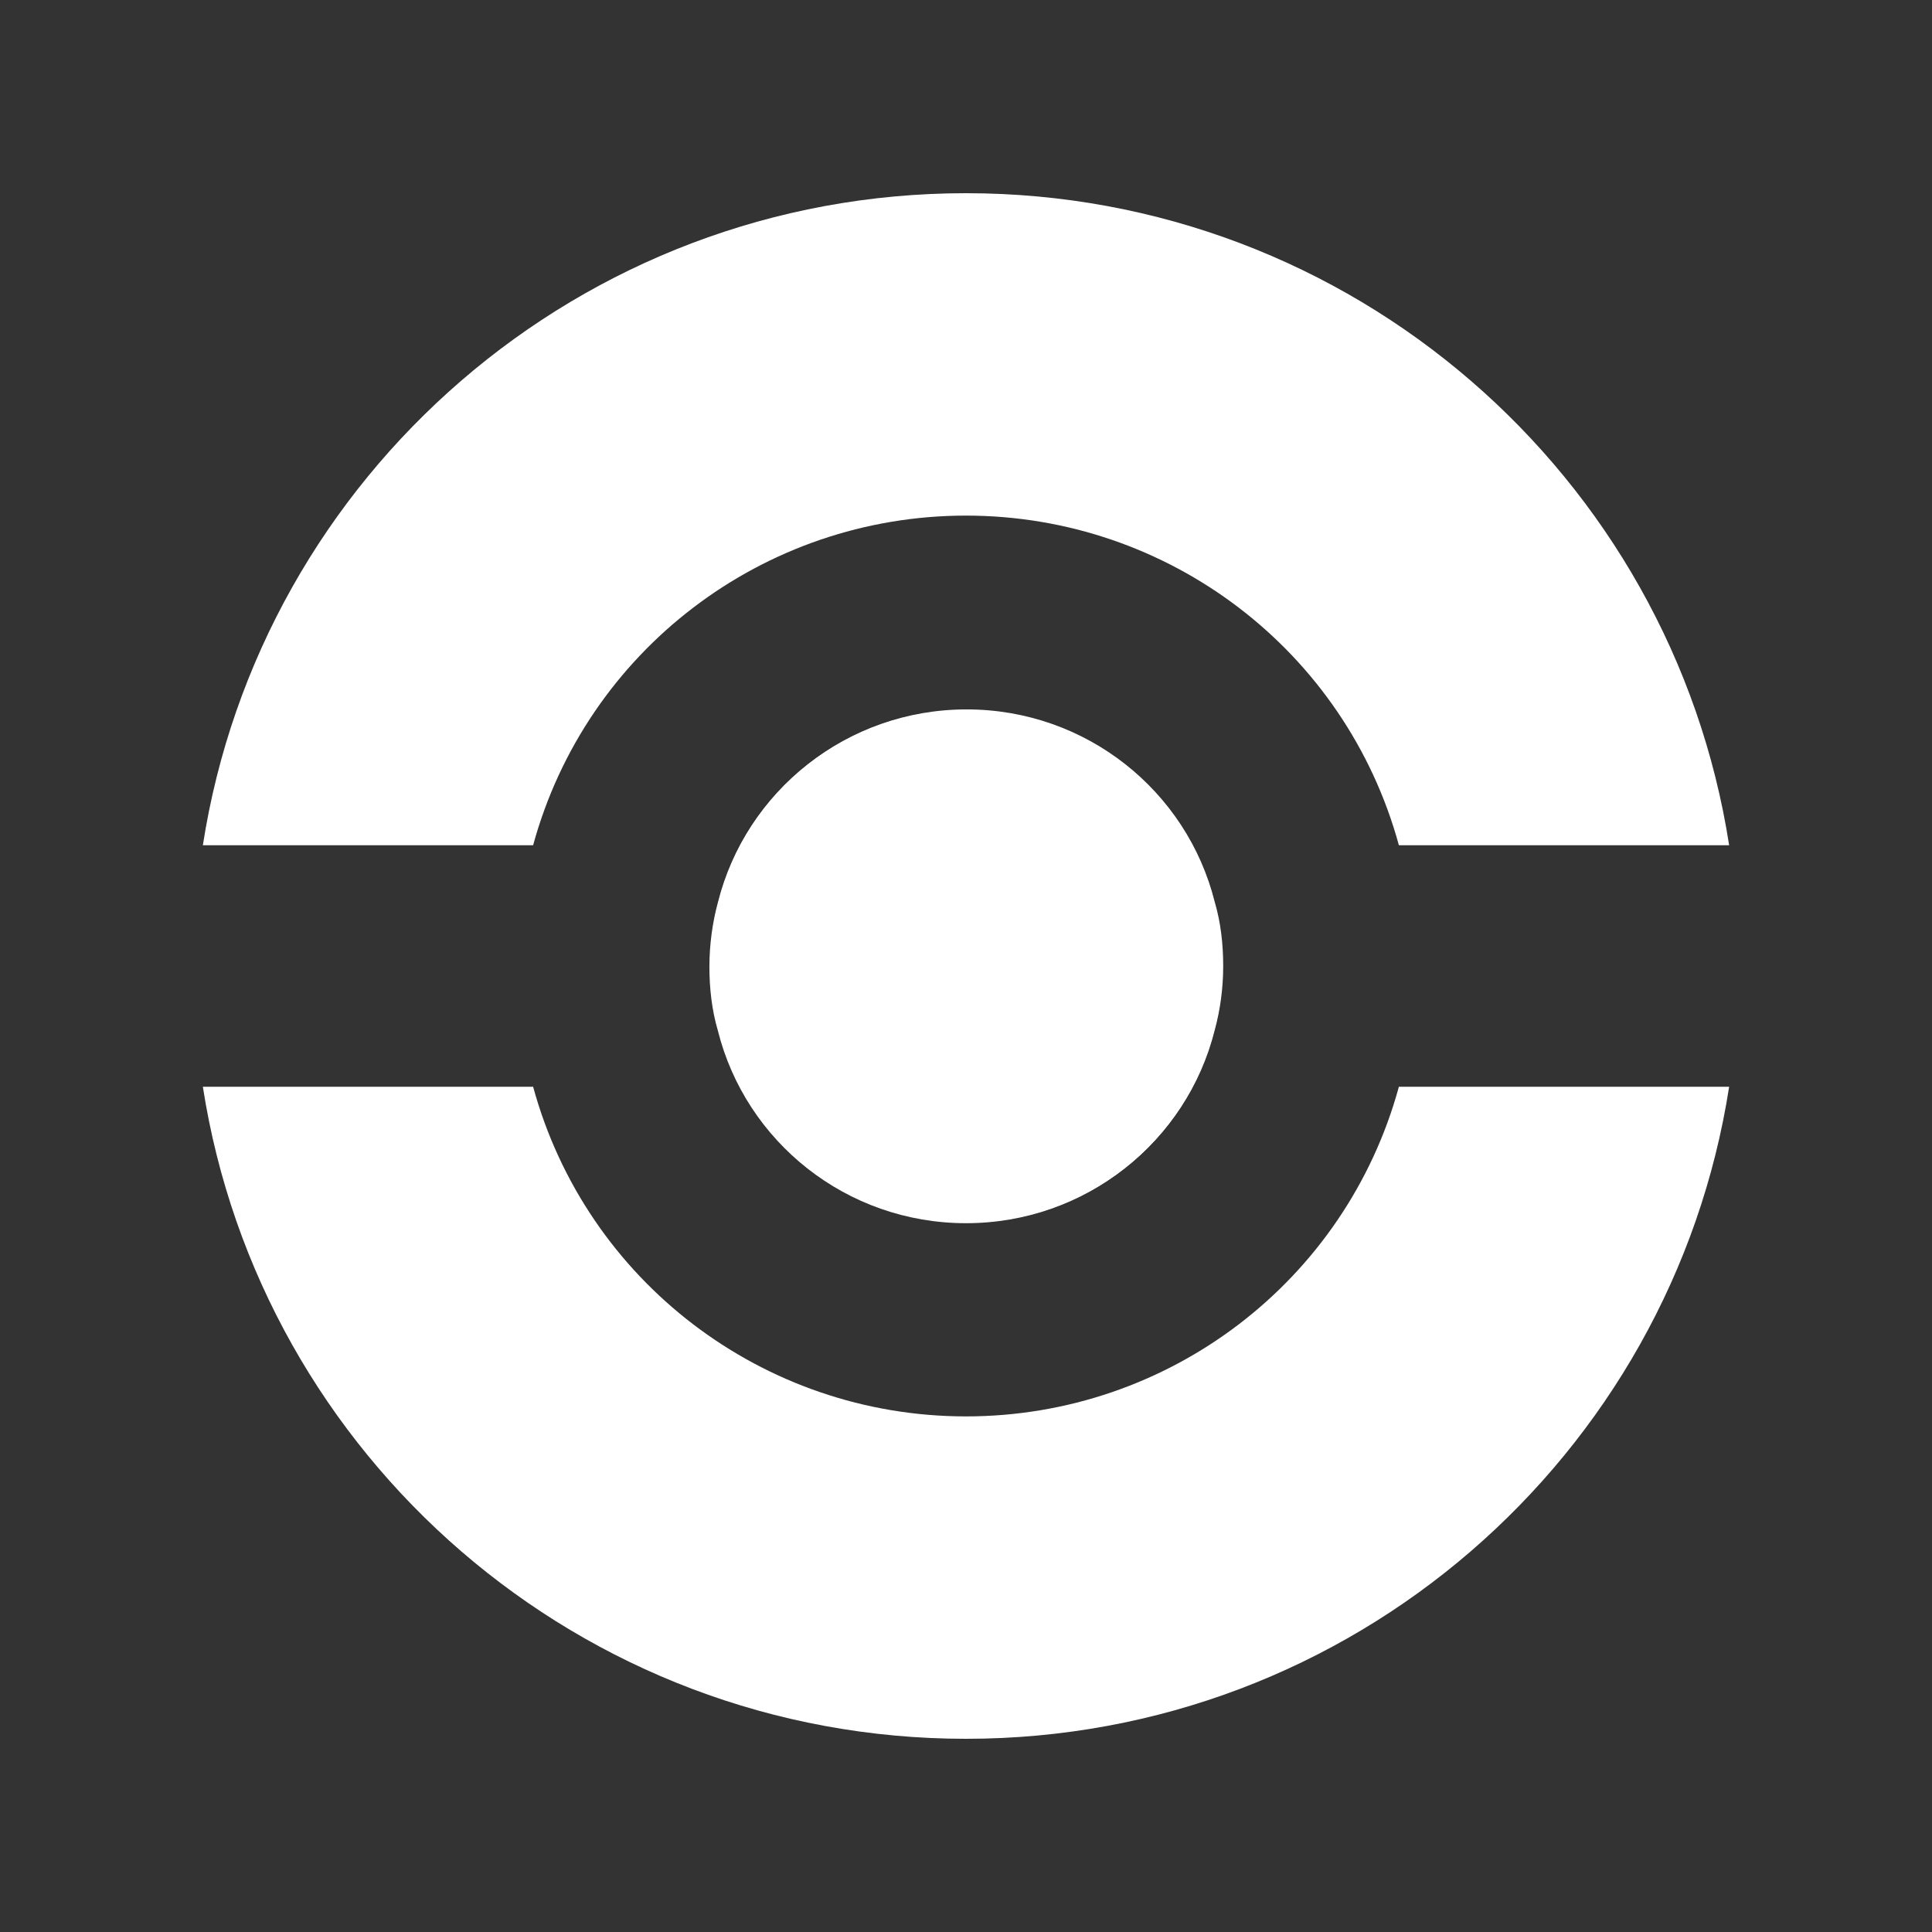 <?xml version="1.0" encoding="UTF-8"?>
<svg id="Layer_1" data-name="Layer 1" xmlns="http://www.w3.org/2000/svg" viewBox="0 0 32 32">
  <rect x="0" y="0" width="32" height="32" fill="#333333" stroke="none"/>
  <defs>
    <style>
      .cls-1 {
        fill: #fff;
      }
    </style>
  </defs>
  <path class="cls-1" d="M28.64,18c-.95,6.12-6.25,10.8-12.64,10.8s-11.69-4.68-12.64-10.8h5.47c.88,3.22,3.81,5.46,7.17,5.46s6.29-2.24,7.17-5.46h5.47Z"/>
  <path class="cls-1" d="M28.64,14h-5.47c-.88-3.22-3.81-5.46-7.17-5.46s-6.29,2.24-7.17,5.46H3.36c.95-6.12,6.25-10.8,12.64-10.8s11.69,4.68,12.64,10.8Z"/>
  <path class="cls-1" d="M20.26,16c0,.37-.05.73-.14,1.06-.46,1.84-2.13,3.19-4.11,3.19s-3.65-1.35-4.11-3.19c-.1-.34-.14-.7-.14-1.06s.05-.73.14-1.06c.46-1.84,2.13-3.19,4.11-3.19s3.65,1.35,4.11,3.19c.1.34.14.7.14,1.06Z"/>
  <path class="cls-1" d="M16,20.26c-1.98,0-3.65-1.35-4.11-3.19-.1-.34-.14-.7-.14-1.06s.05-.73.14-1.06c.46-1.84,2.13-3.19,4.11-3.19s3.65,1.35,4.11,3.19c.1.34.14.7.14,1.06s-.05.73-.14,1.06c-.46,1.84-2.13,3.19-4.11,3.19Z"/>
</svg>